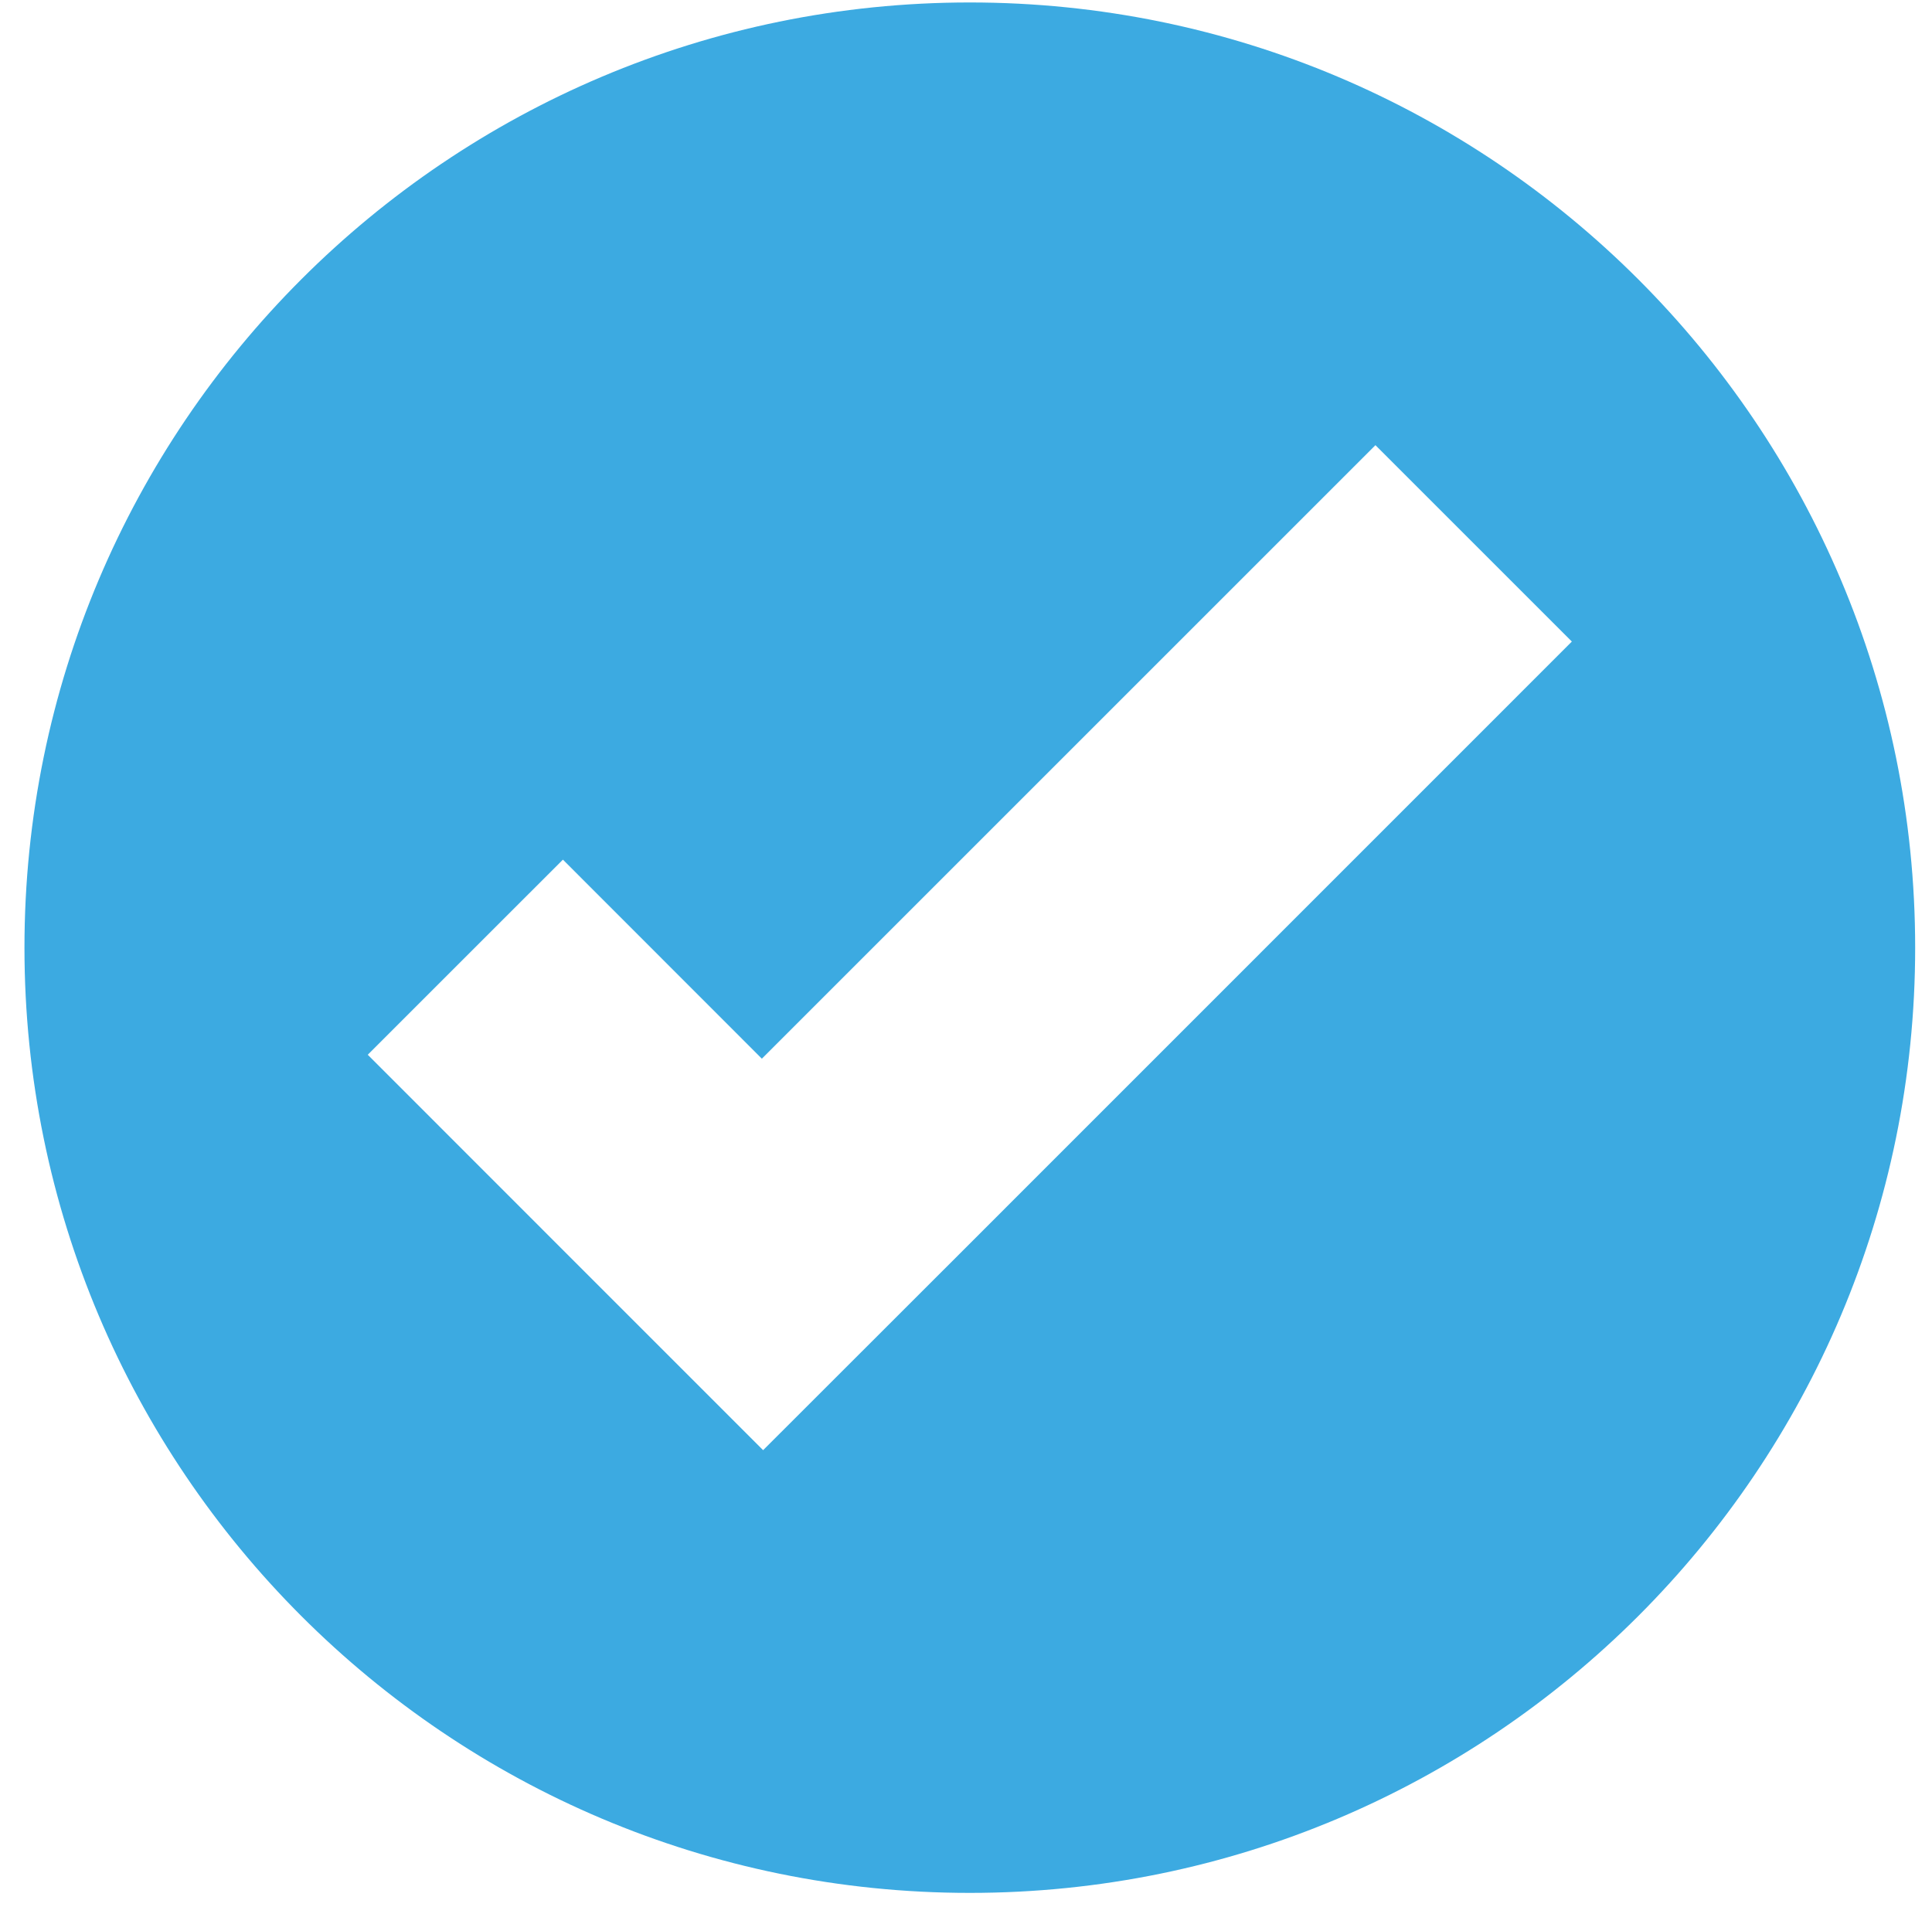 <svg width="77" height="76" viewBox="0 0 77 76" fill="none" xmlns="http://www.w3.org/2000/svg">
<path d="M38.652 0.098C17.843 0.098 0.975 16.967 0.975 37.775C0.975 58.584 17.843 75.452 38.652 75.452C59.46 75.452 76.329 58.584 76.329 37.775C76.329 16.967 59.46 0.098 38.652 0.098ZM54.818 17.745L62.646 25.573L38.196 50.028L30.414 57.805L22.587 49.977L14.657 42.043L22.435 34.266L30.364 42.2L54.818 17.745Z" fill="#3CAAE1"/>
</svg>
